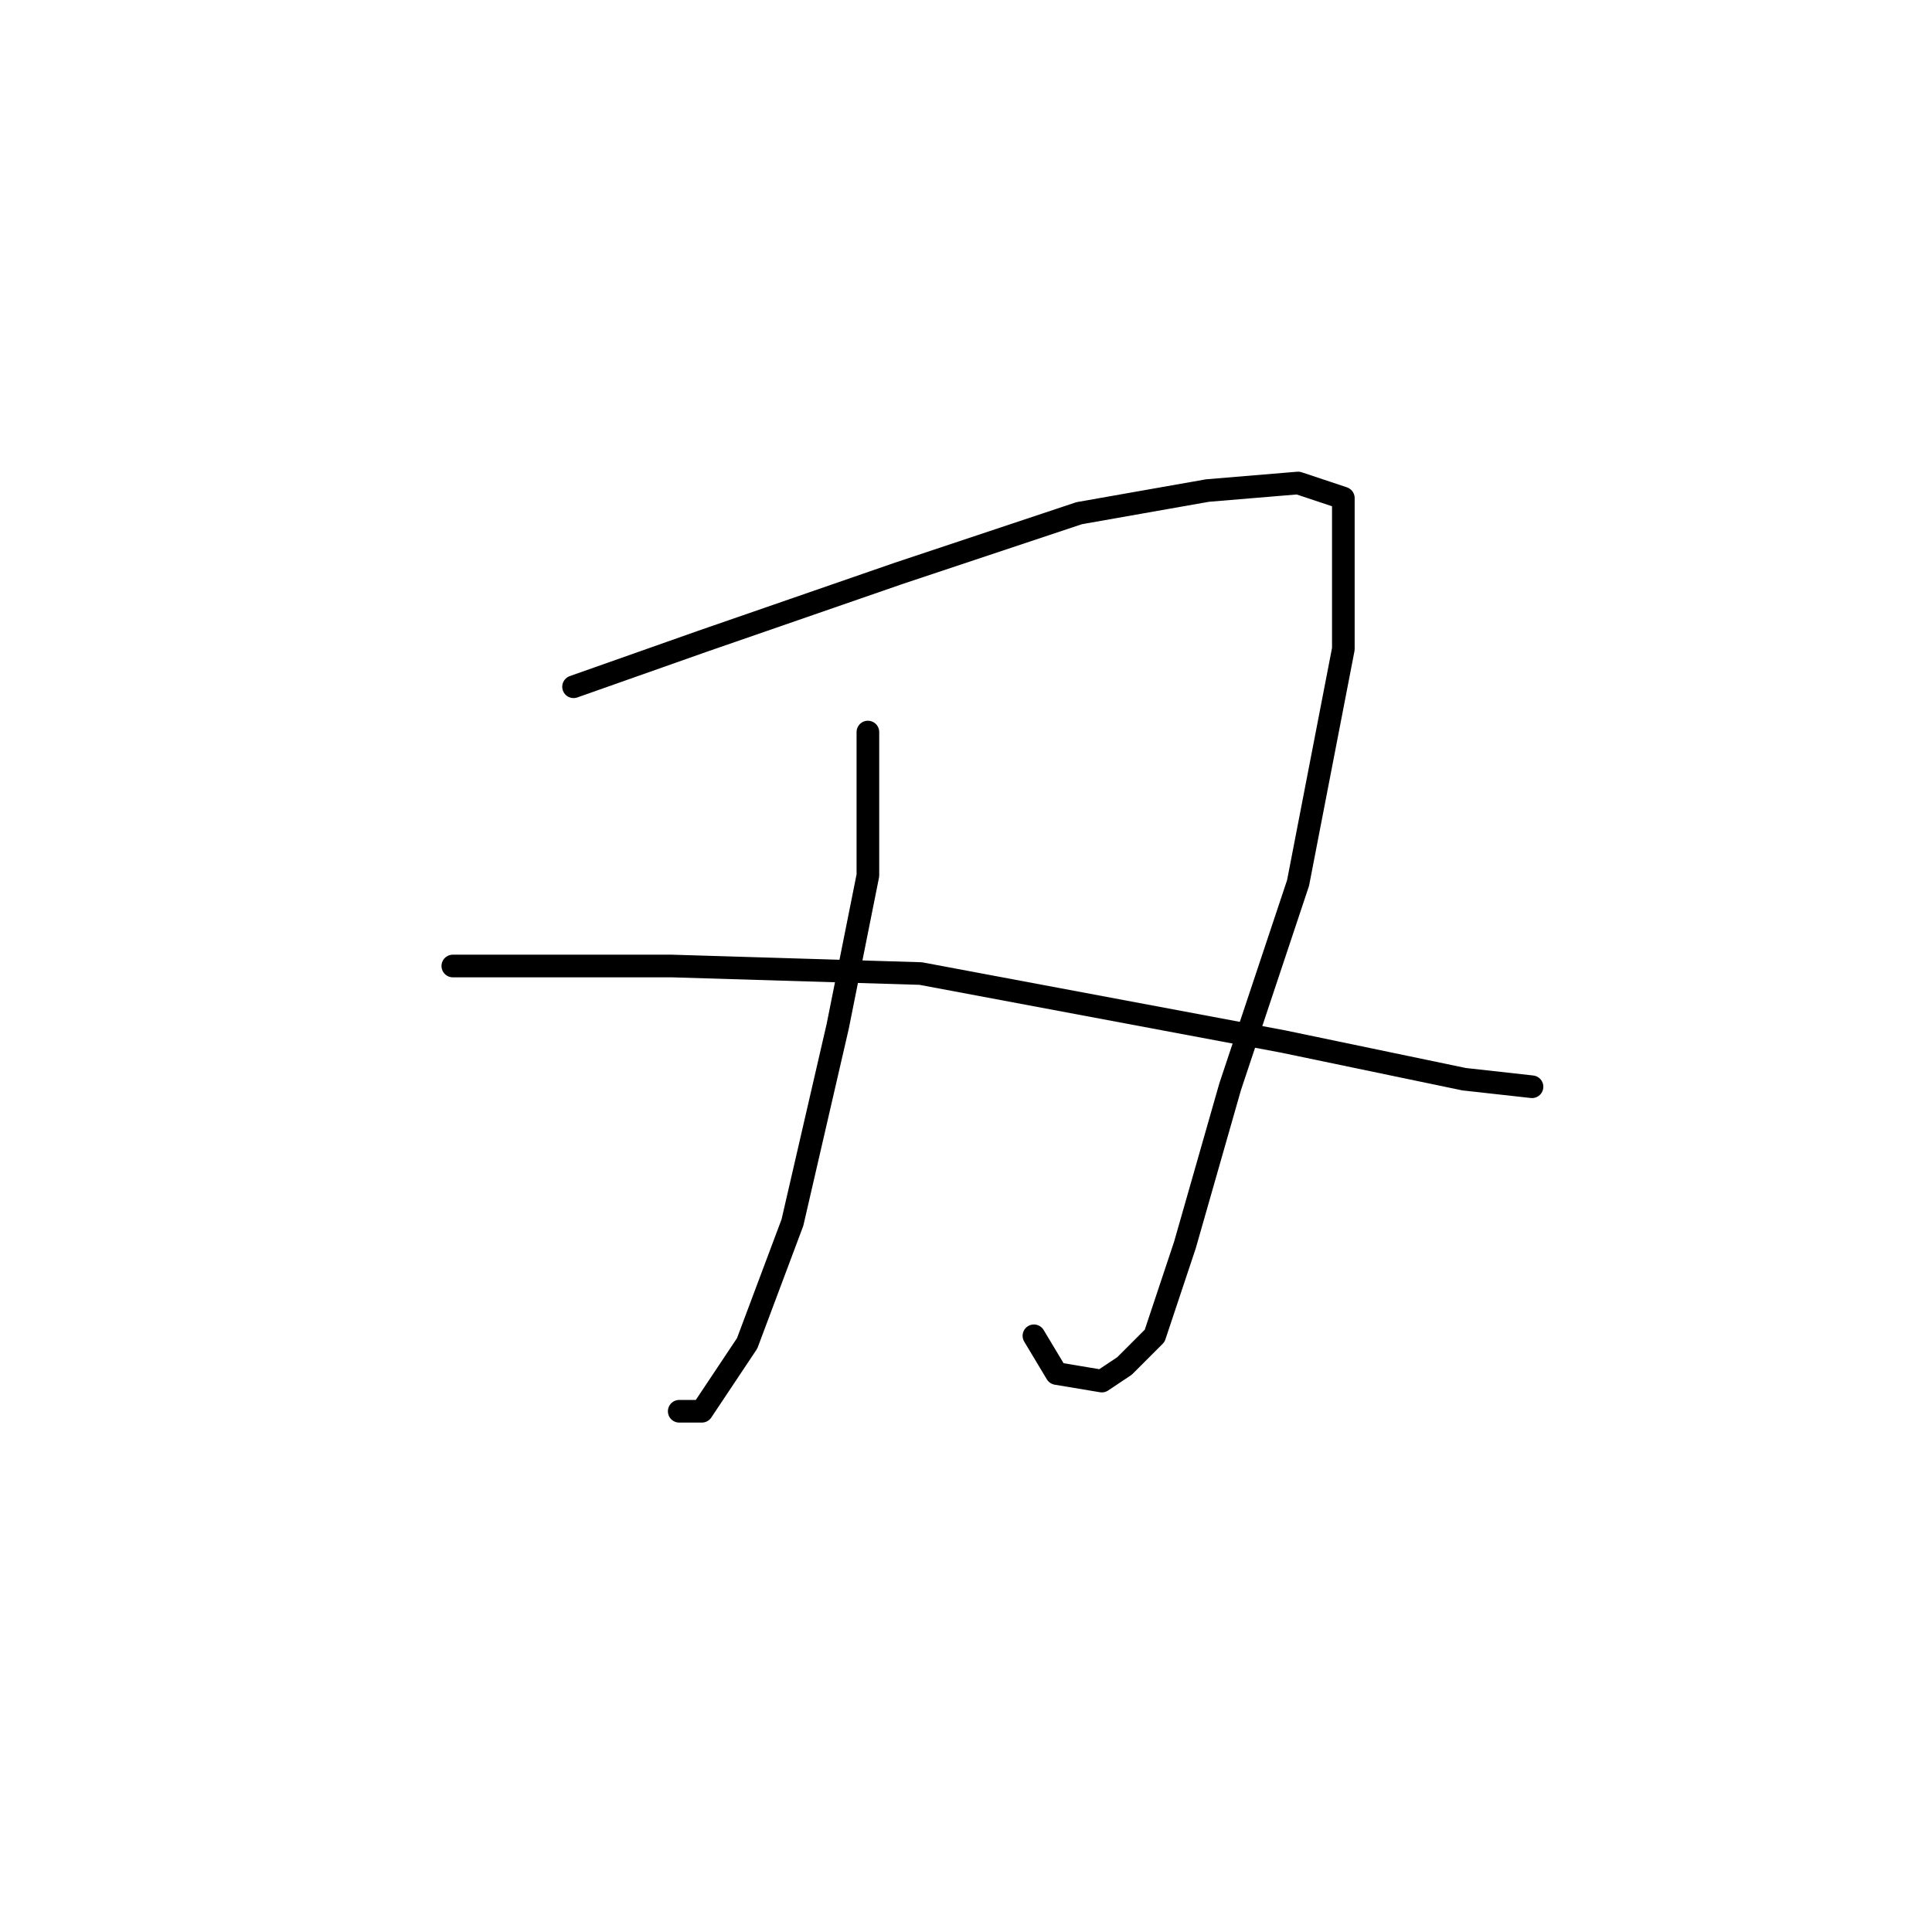 <?xml version="1.0" standalone="no"?>
    <svg width="256" height="256" xmlns="http://www.w3.org/2000/svg" version="1.1">
    <polyline stroke="black" stroke-width="3" stroke-linecap="round" fill="transparent" stroke-linejoin="round" points="76 91 93 85 119 76 143 68 160 65 172 64 178 66 178 86 172 117 163 144 157 165 153 177 149 181 146 183 140 182 137 177 137 177 " />
        <polyline stroke="black" stroke-width="3" stroke-linecap="round" fill="transparent" stroke-linejoin="round" points="115 97 115 116 111 136 105 162 99 178 93 187 90 187 90 187 " />
        <polyline stroke="black" stroke-width="3" stroke-linecap="round" fill="transparent" stroke-linejoin="round" points="60 128 69 128 89 128 122 129 154 135 170 138 194 143 203 144 203 144 " />
        </svg>